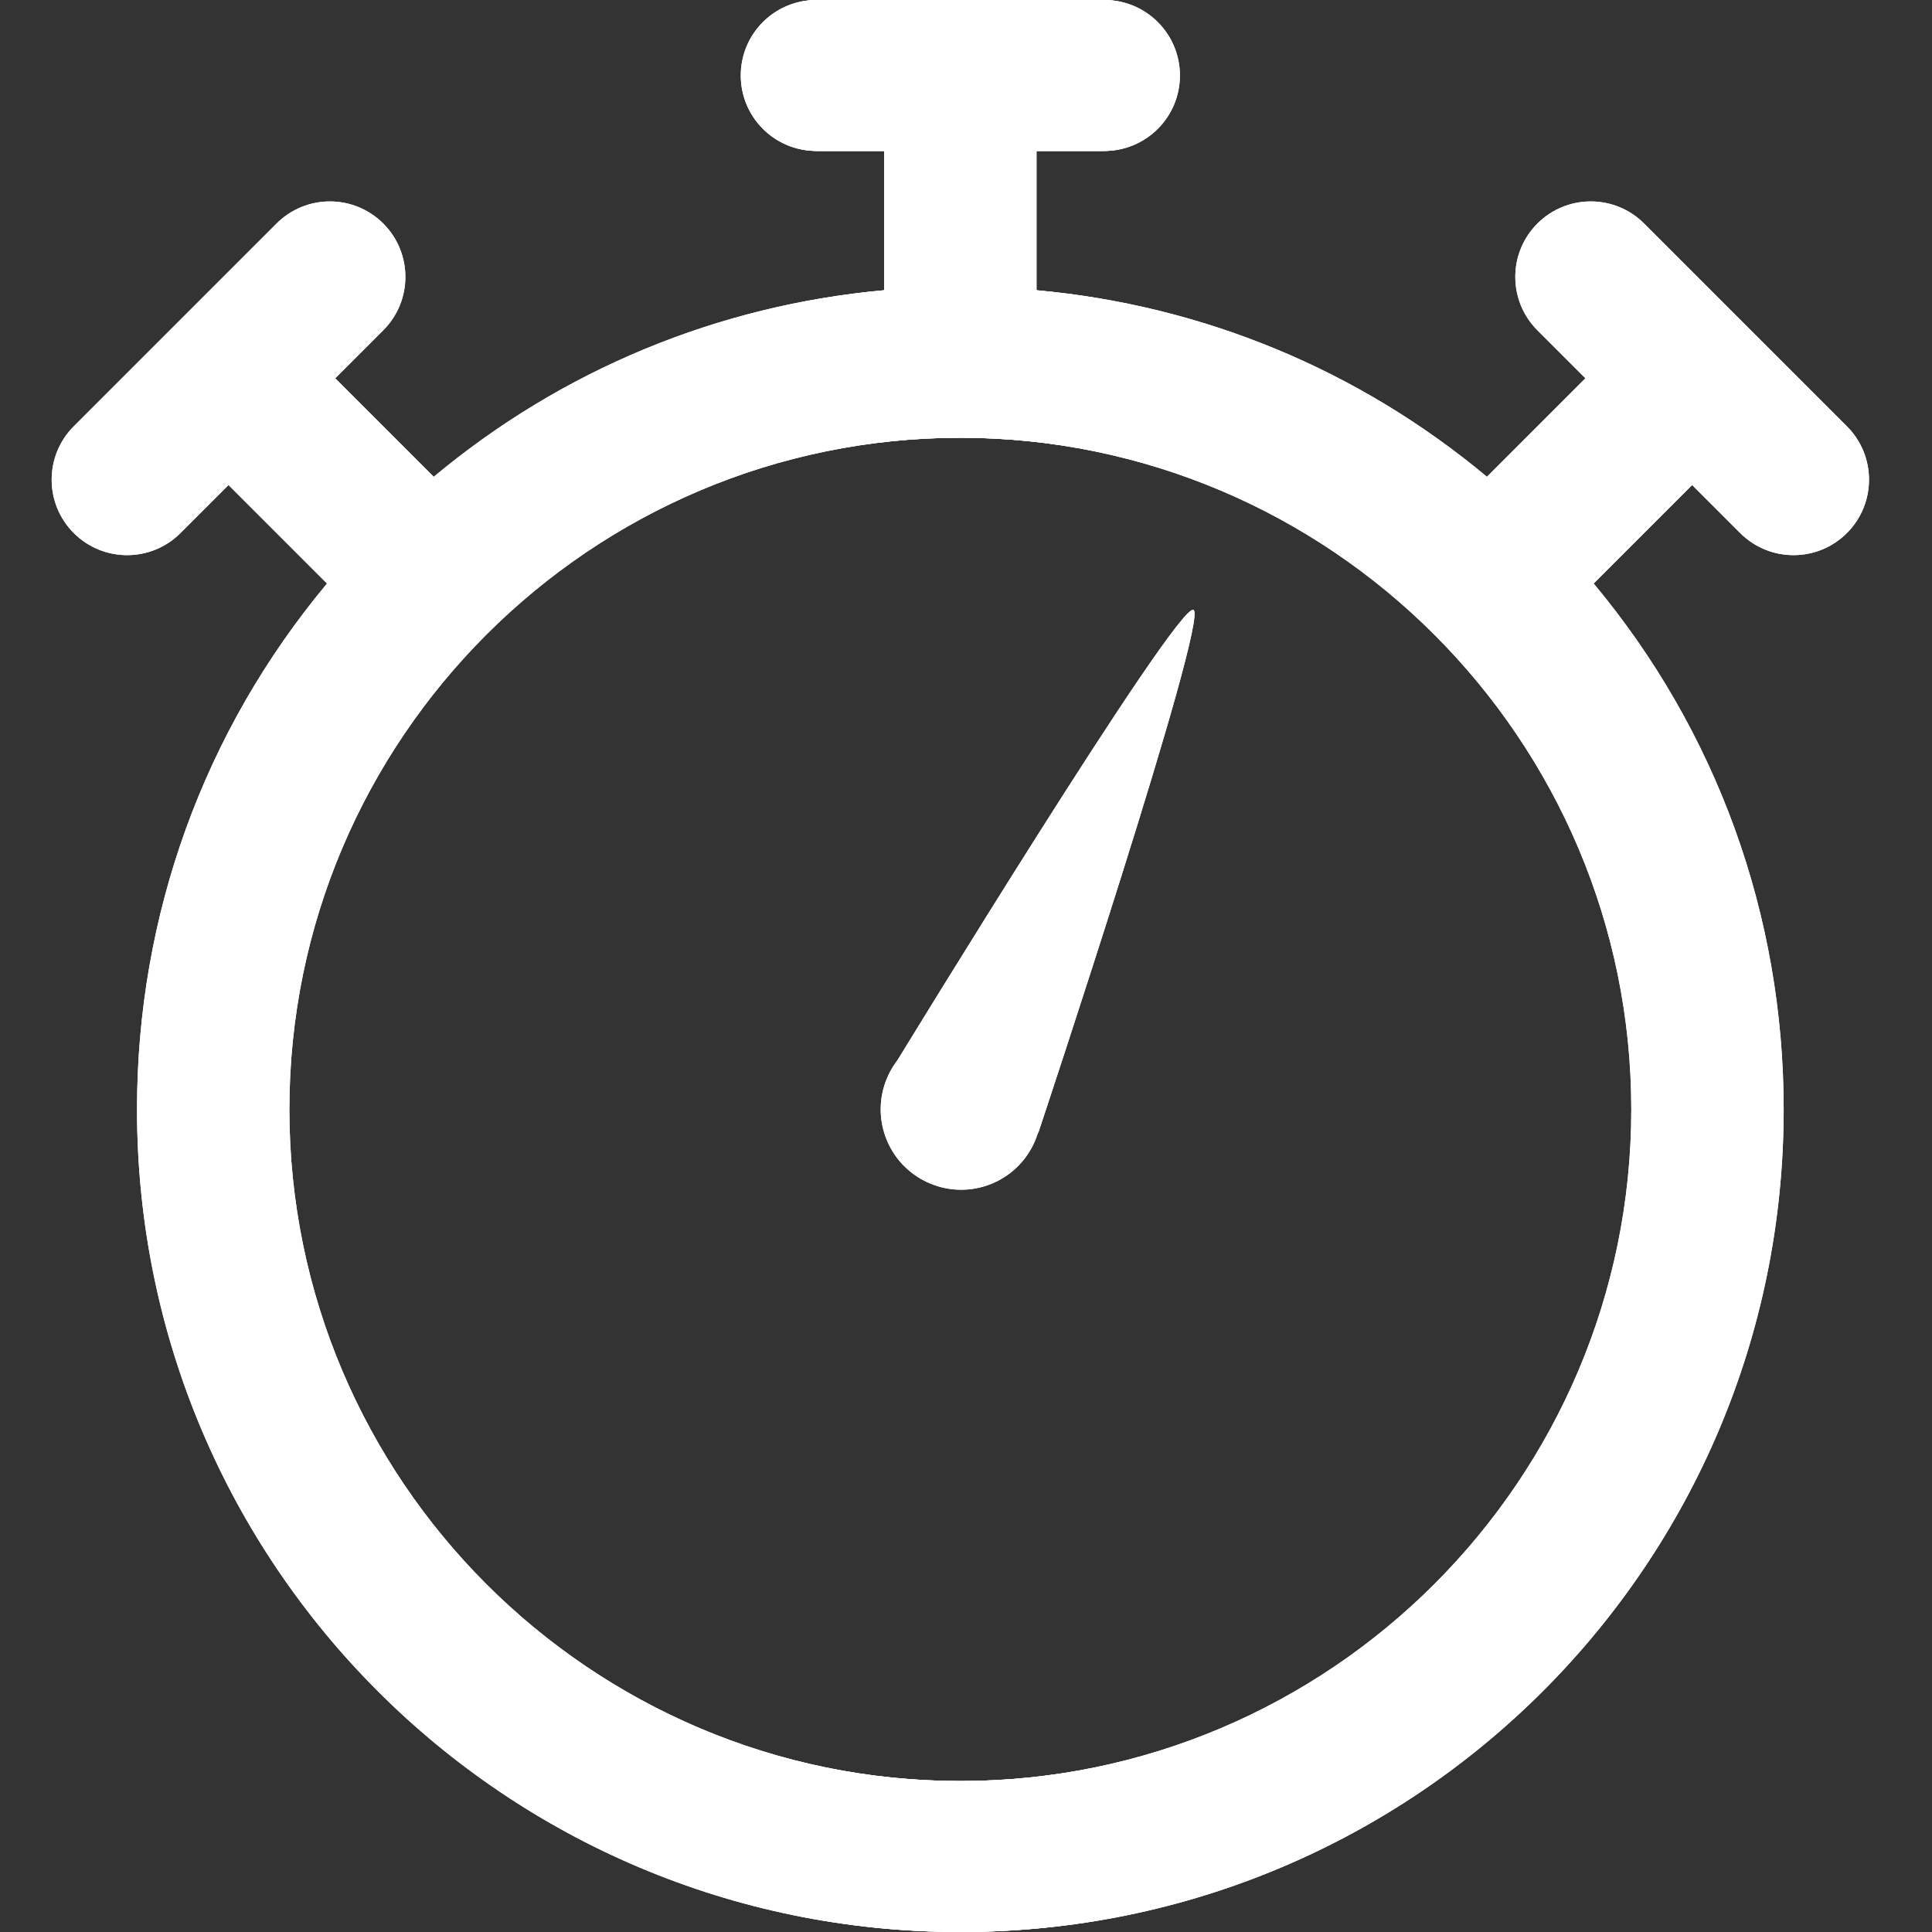 <?xml version="1.0" encoding="UTF-8"?>
<!DOCTYPE svg PUBLIC "-//W3C//DTD SVG 1.1//EN" "http://www.w3.org/Graphics/SVG/1.1/DTD/svg11.dtd">
<svg version="1.1" xmlns="http://www.w3.org/2000/svg" xmlns:xlink="http://www.w3.org/1999/xlink" x="0" y="0" width="512" height="512" viewBox="0, 0, 512, 512">
  <rect x="0" y="0" width="512" height="512" fill="#333333" stroke="none"/>
  <g id="4">
    <path d="M489.451,112.98 C471.538,95.067 453.624,77.153 435.711,59.24 C427.9,51.429 415.237,51.429 407.427,59.24 C399.617,67.051 399.616,79.714 407.427,87.524 C411.67,91.767 415.912,96.009 420.155,100.252 C411.454,108.953 402.754,117.653 394.053,126.354 C360.075,98.008 318.761,80.896 274.691,76.913 C274.691,64.609 274.691,52.304 274.691,40 C280.691,40 286.691,40 292.691,40 C303.737,40 312.691,31.046 312.691,20 C312.691,8.954 303.737,0 292.691,0 C267.358,0 242.024,0 216.691,0 C205.645,0 196.691,8.954 196.691,20 C196.691,31.046 205.645,40 216.691,40 C222.691,40 228.691,40 234.691,40 C234.691,52.304 234.691,64.609 234.691,76.913 C124.967,86.829 36.691,178.968 36.691,294 C36.691,414.482 134.192,512 254.691,512 C375.173,512 472.691,414.499 472.691,294 C472.691,242.489 454.935,193.714 422.337,154.638 C431.038,145.937 439.738,137.237 448.439,128.536 C452.682,132.779 456.924,137.021 461.167,141.264 C468.977,149.074 481.64,149.075 489.451,141.264 C497.261,133.454 497.261,120.791 489.451,112.98 z M254.691,472 C156.542,472 76.691,392.149 76.691,294 C76.691,195.851 156.542,116 254.691,116 C352.84,116 432.691,195.851 432.691,294 C432.691,392.149 352.841,472 254.691,472 z" fill="#FFFFFF" id="6"/>
    <g id="7">
      <path d="M274.689,286.697 C278.731,297.739 273.051,309.973 262.005,314.004 C250.956,318.026 238.729,312.332 234.694,301.31 C230.646,290.248 236.343,278.031 247.382,274.013 C258.444,269.964 270.661,275.628 274.689,286.697 z" fill="#FFFFFF" id="9"/>
      <path d="M251.726,299.992 C251.726,299.992 251.709,299.975 251.702,299.956 C246.414,297.49 234.552,286.891 237.117,282.152 C237.117,282.152 311.955,159.598 316.28,161.615 C320.605,163.632 275.254,299.928 275.254,299.928 C273.235,304.929 256.997,302.441 251.726,299.992 z" fill="#FFFFFF" id="11"/>
    </g>
  </g>
  <path d="M489.451,112.98 C471.538,95.067 453.624,77.153 435.711,59.24 C427.9,51.429 415.237,51.429 407.427,59.24 C399.617,67.051 399.616,79.714 407.427,87.524 C411.67,91.767 415.912,96.009 420.155,100.252 C411.454,108.953 402.754,117.653 394.053,126.354 C360.075,98.008 318.761,80.896 274.691,76.913 C274.691,64.609 274.691,52.304 274.691,40 C280.691,40 286.691,40 292.691,40 C303.737,40 312.691,31.046 312.691,20 C312.691,8.954 303.737,0 292.691,0 C267.358,0 242.024,0 216.691,0 C205.645,0 196.691,8.954 196.691,20 C196.691,31.046 205.645,40 216.691,40 C222.691,40 228.691,40 234.691,40 C234.691,52.304 234.691,64.609 234.691,76.913 C124.967,86.829 36.691,178.968 36.691,294 C36.691,414.482 134.192,512 254.691,512 C375.173,512 472.691,414.499 472.691,294 C472.691,242.489 454.935,193.714 422.337,154.638 C431.038,145.937 439.738,137.237 448.439,128.536 C452.682,132.779 456.924,137.021 461.167,141.264 C468.977,149.074 481.64,149.075 489.451,141.264 C497.261,133.454 497.261,120.791 489.451,112.98 z M254.691,472 C156.542,472 76.691,392.149 76.691,294 C76.691,195.851 156.542,116 254.691,116 C352.84,116 432.691,195.851 432.691,294 C432.691,392.149 352.841,472 254.691,472 z M274.689,286.697 C278.731,297.739 273.051,309.973 262.005,314.004 C250.956,318.026 238.729,312.332 234.694,301.31 C230.646,290.248 236.343,278.031 247.382,274.013 C258.444,269.964 270.661,275.628 274.689,286.697 z M251.726,299.992 C251.726,299.992 251.709,299.975 251.702,299.956 C246.414,297.49 234.552,286.891 237.117,282.152 C237.117,282.152 311.955,159.598 316.28,161.615 C320.605,163.632 275.254,299.928 275.254,299.928 C273.235,304.929 256.997,302.441 251.726,299.992 z" fill="#FFFFFF" id="16"/>
  <path d="M19.549,112.98 C37.462,95.067 55.376,77.153 73.289,59.24 C81.1,51.429 93.763,51.429 101.573,59.24 C109.383,67.051 109.384,79.714 101.573,87.524 C97.33,91.767 93.088,96.009 88.845,100.252 C97.546,108.953 106.246,117.653 114.947,126.354 C148.925,98.008 190.239,80.896 234.309,76.913 C234.309,64.609 234.309,52.304 234.309,40 C228.309,40 222.309,40 216.309,40 C205.263,40 196.309,31.046 196.309,20 C196.309,8.954 205.263,0 216.309,0 C241.642,0 266.976,0 292.309,0 C303.355,0 312.309,8.954 312.309,20 C312.309,31.046 303.355,40 292.309,40 C286.309,40 280.309,40 274.309,40 C274.309,52.304 274.309,64.609 274.309,76.913 C384.033,86.829 472.309,178.968 472.309,294 C472.309,414.482 374.808,512 254.309,512 C133.827,512 36.309,414.499 36.309,294 C36.309,242.489 54.065,193.714 86.663,154.638 C77.962,145.937 69.262,137.237 60.561,128.536 C56.318,132.779 52.076,137.021 47.833,141.264 C40.023,149.074 27.36,149.075 19.549,141.264 C11.739,133.454 11.739,120.791 19.549,112.98 z M254.309,472 C352.458,472 432.309,392.149 432.309,294 C432.309,195.851 352.458,116 254.309,116 C156.16,116 76.309,195.851 76.309,294 C76.309,392.149 156.159,472 254.309,472 z" fill="#FFFFFF" id="21"/>
  <path d="M19.549,112.98 C37.462,95.067 55.376,77.153 73.289,59.24 C81.1,51.429 93.763,51.429 101.573,59.24 C109.383,67.051 109.384,79.714 101.573,87.524 C97.33,91.767 93.088,96.009 88.845,100.252 C97.546,108.953 106.246,117.653 114.947,126.354 C148.925,98.008 190.239,80.896 234.309,76.913 C234.309,64.609 234.309,52.304 234.309,40 C228.309,40 222.309,40 216.309,40 C205.263,40 196.309,31.046 196.309,20 C196.309,8.954 205.263,-0 216.309,-0 C241.642,0 266.976,0 292.309,-0 C303.355,-0 312.309,8.954 312.309,20 C312.309,31.046 303.355,40 292.309,40 C286.309,40 280.309,40 274.309,40 C274.309,52.304 274.309,64.609 274.309,76.913 C384.033,86.829 472.309,178.968 472.309,294 C472.309,414.482 374.808,512 254.309,512 C133.827,512 36.309,414.499 36.309,294 C36.309,242.489 54.065,193.714 86.663,154.638 C77.962,145.937 69.262,137.237 60.561,128.536 C56.318,132.779 52.076,137.021 47.833,141.264 C40.023,149.074 27.36,149.075 19.549,141.264 C11.739,133.454 11.739,120.791 19.549,112.98 z M254.309,472 C352.458,472 432.309,392.149 432.309,294 C432.309,195.851 352.458,116 254.309,116 C156.16,116 76.309,195.851 76.309,294 C76.309,392.149 156.159,472 254.309,472 z" fill="#FFFFFF" id="26"/>
</svg>
